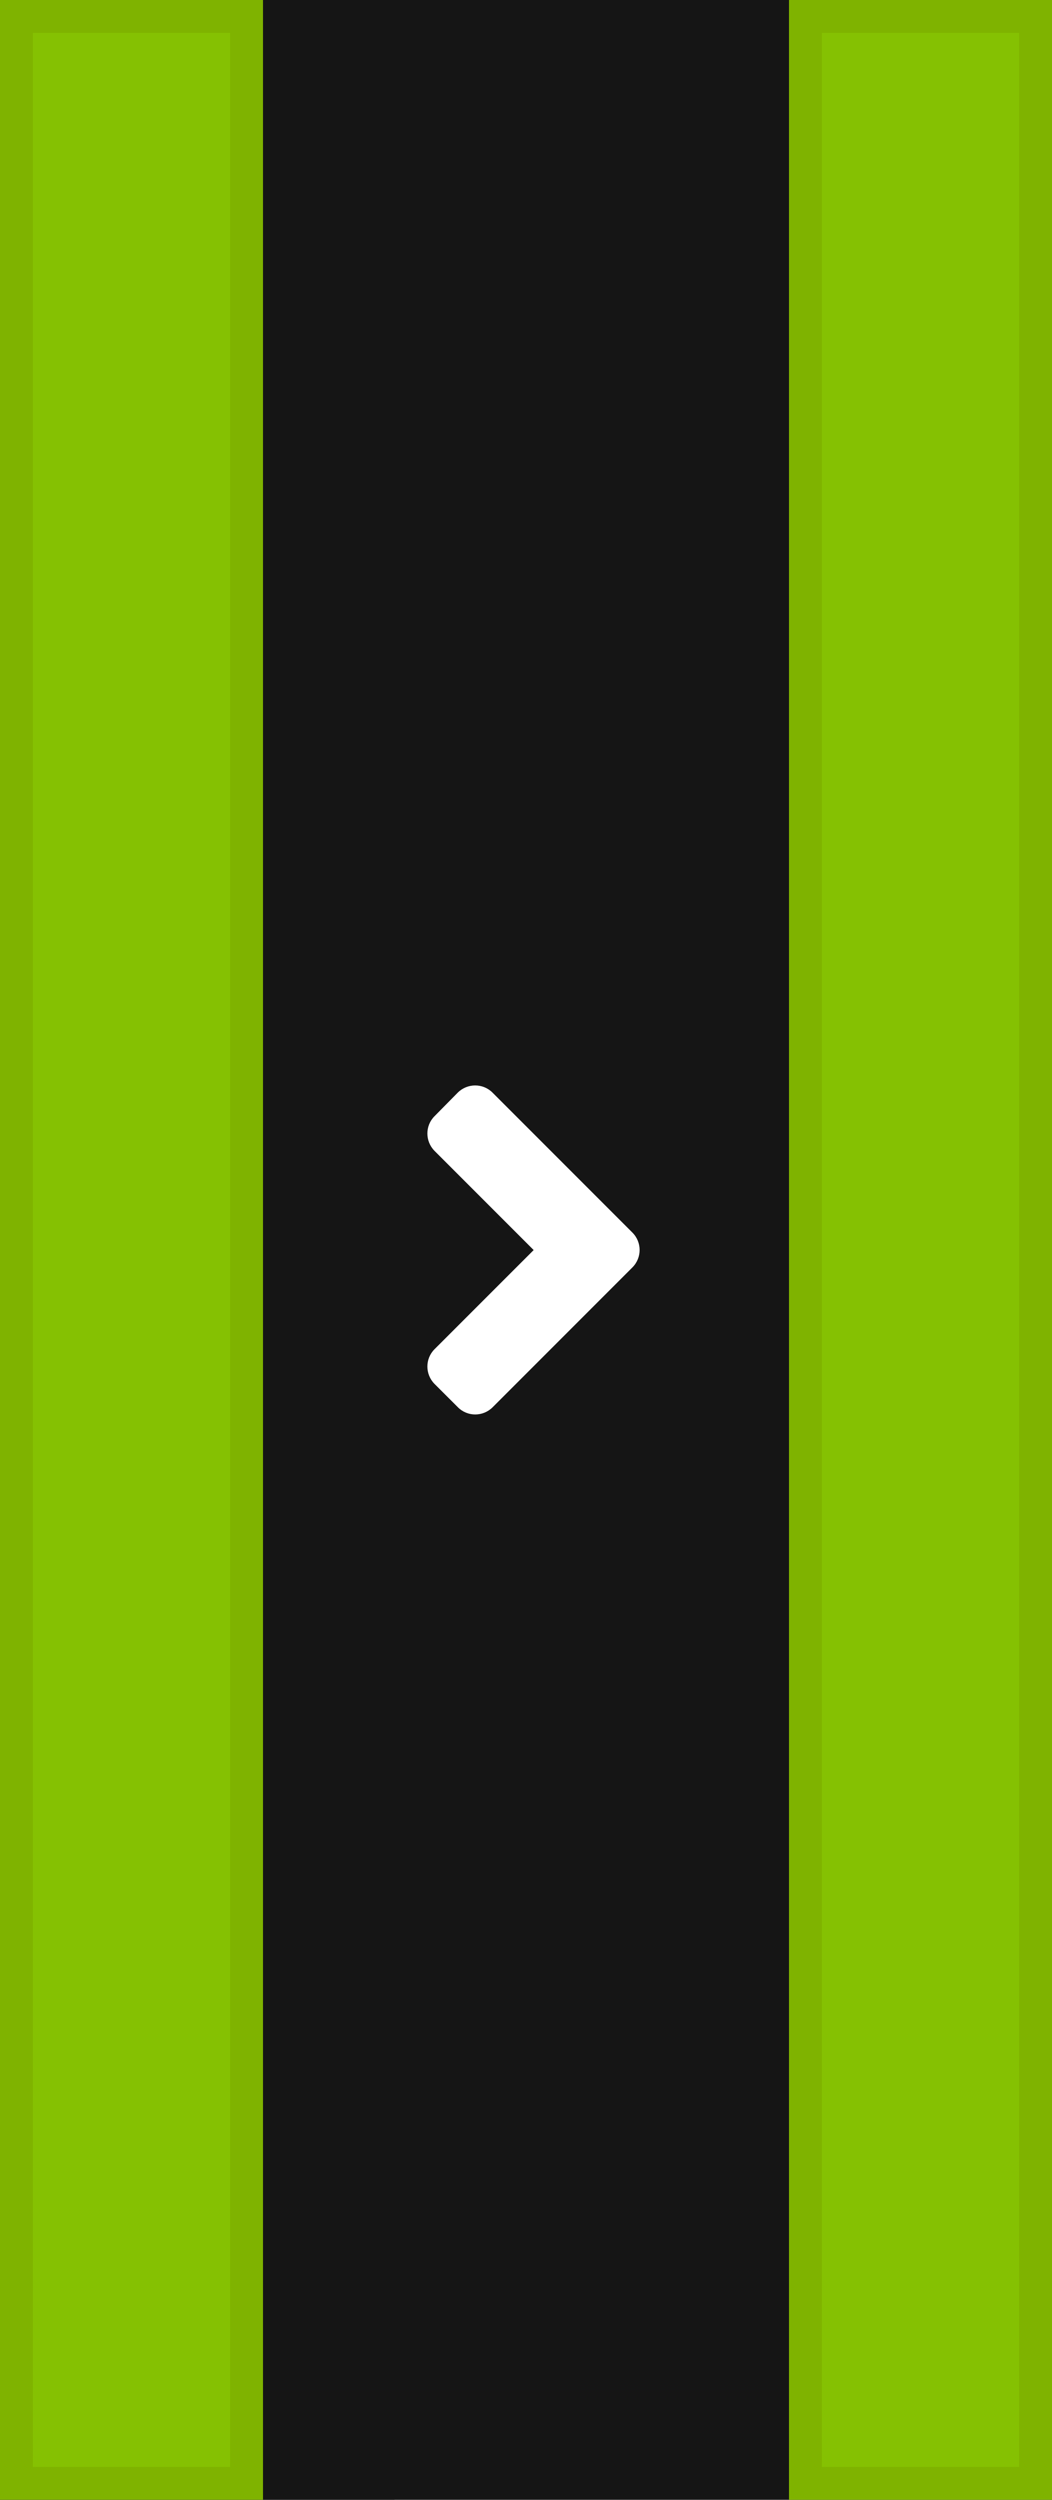<svg xmlns="http://www.w3.org/2000/svg" xmlns:xlink="http://www.w3.org/1999/xlink" width="32" height="76" viewBox="0 0 32 76">
  <defs>
    <rect id="right-b" width="32" height="76" x="0" y="0"/>
    <filter id="right-a" width="262.5%" height="150%" x="-121.9%" y="-25%" filterUnits="objectBoundingBox">
      <feMorphology in="SourceAlpha" radius="2" result="shadowSpreadOuter1"/>
      <feOffset dx="-20" in="shadowSpreadOuter1" result="shadowOffsetOuter1"/>
      <feGaussianBlur in="shadowOffsetOuter1" result="shadowBlurOuter1" stdDeviation="5"/>
      <feColorMatrix in="shadowBlurOuter1" values="0 0 0 0 0.082   0 0 0 0 0.082   0 0 0 0 0.082  0 0 0 0.7 0"/>
    </filter>
  </defs>
  <g fill="none" fill-rule="evenodd">
    <use fill="#000" filter="url(#right-a)" xlink:href="#right-b"/>
    <use fill="#151515" xlink:href="#right-b"/>
    <path fill="#FFF" d="M10.986,16.783 L15.236,12.533 C15.53,12.239 15.53,11.764 15.233,11.47 L10.983,7.22 C10.692,6.927 10.217,6.927 9.923,7.22 L9.22,7.933 C8.927,8.223 8.927,8.698 9.22,8.992 L12.233,12.005 L9.22,15.017 C8.927,15.308 8.927,15.783 9.22,16.077 L9.927,16.783 C10.217,17.077 10.692,17.077 10.986,16.783 Z" transform="translate(4 26)"/>
    <g fill="#92D400" fill-opacity=".9" stroke="#7FB300">
      <rect width="7" height="75" x=".5" y=".5"/>
      <rect width="7" height="75" x=".5" y=".5" transform="translate(24)"/>
    </g>
  </g>
</svg>

